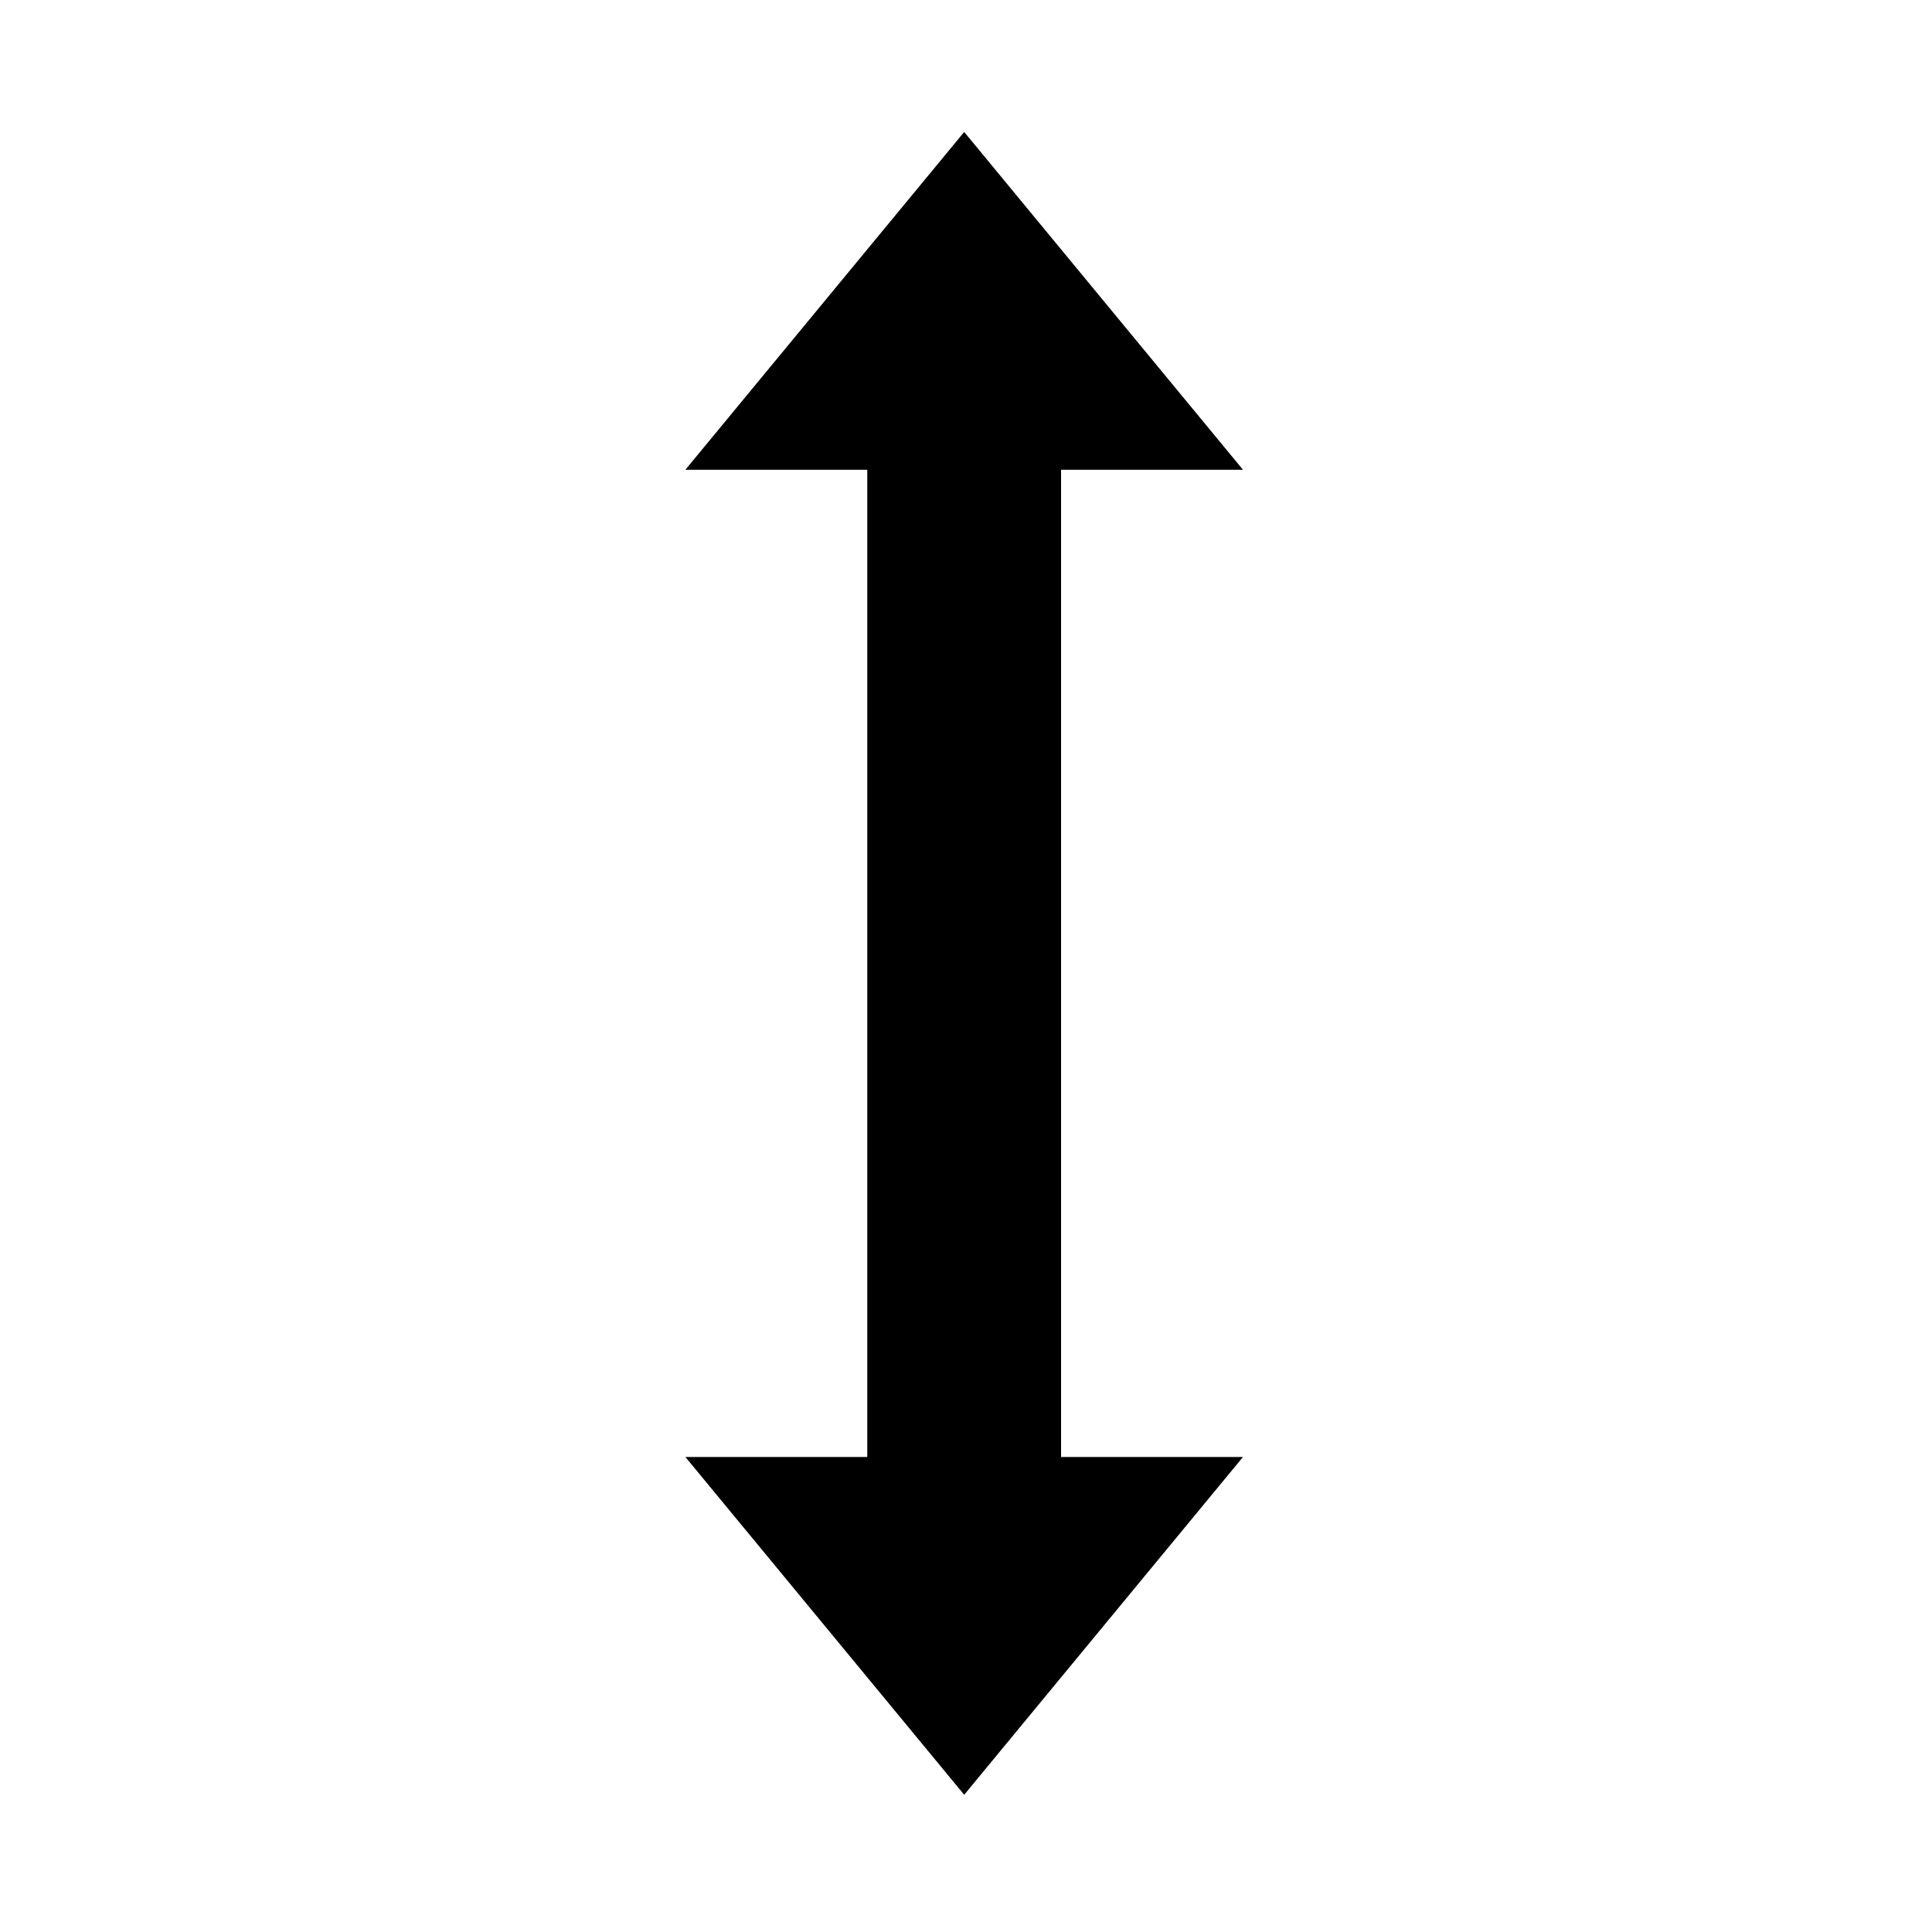 <svg xmlns="http://www.w3.org/2000/svg" viewBox="0 0 512 512" fill="currentColor"><path d="M281.194 124.49h48.21L255.52 34.973l-73.889 89.517h48.205v261.625h-48.201l73.885 89.519 73.884-89.519h-48.21z"/></svg>
